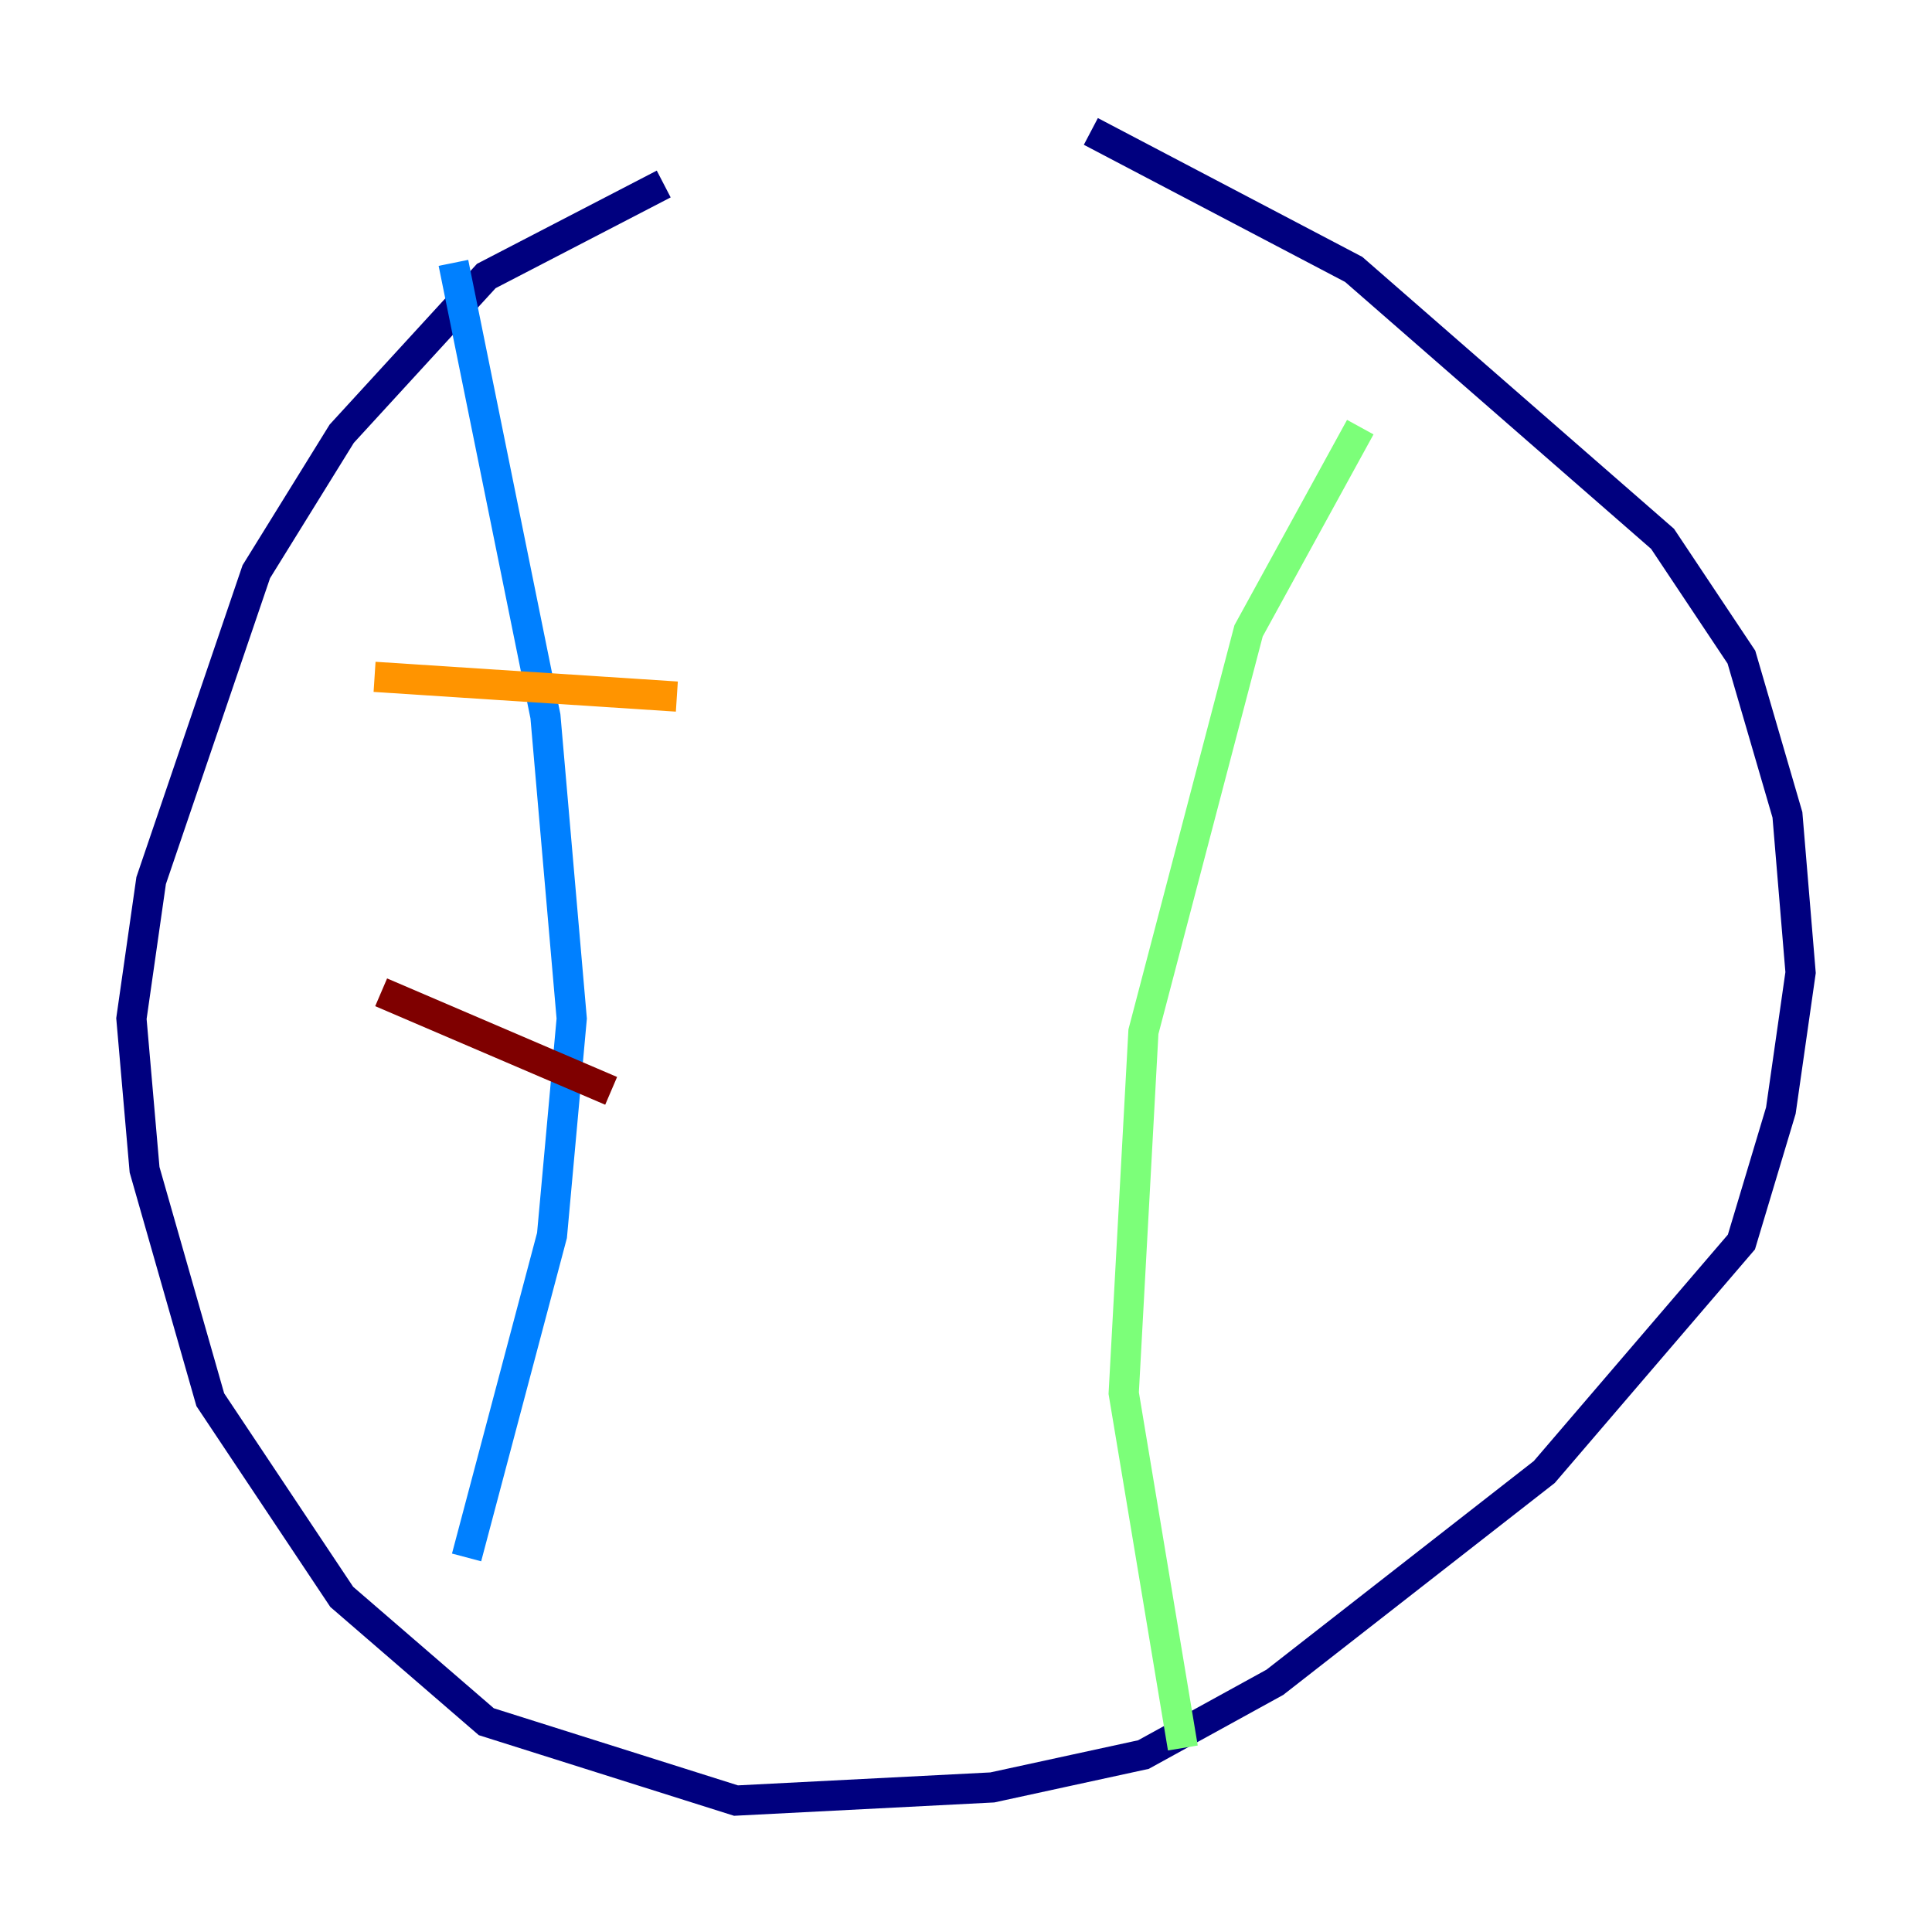 <?xml version="1.0" encoding="utf-8" ?>
<svg baseProfile="tiny" height="128" version="1.2" viewBox="0,0,128,128" width="128" xmlns="http://www.w3.org/2000/svg" xmlns:ev="http://www.w3.org/2001/xml-events" xmlns:xlink="http://www.w3.org/1999/xlink"><defs /><polyline fill="none" points="43.973,12.191 32.218,18.286 22.64,28.735 16.98,37.878 10.014,58.34 8.707,67.483 9.578,77.497 13.932,92.735 22.64,105.796 32.218,114.068 48.762,119.293 65.742,118.422 75.755,116.245 84.463,111.456 102.313,97.524 115.374,82.286 117.986,73.578 119.293,64.435 118.422,53.986 115.374,43.537 110.15,35.701 89.687,17.85 72.272,8.707" stroke="#00007f" stroke-width="2" /><polyline fill="none" points="30.041,17.415 36.136,47.456 37.878,67.483 36.571,81.85 30.912,103.184" stroke="#0080ff" stroke-width="2" /><polyline fill="none" points="90.122,28.299 82.721,41.796 75.755,68.354 74.449,92.299 78.367,115.809" stroke="#7cff79" stroke-width="2" /><polyline fill="none" points="24.816,44.843 44.843,46.15" stroke="#ff9400" stroke-width="2" /><polyline fill="none" points="25.252,65.742 40.49,72.272" stroke="#7f0000" stroke-width="2" /></svg>